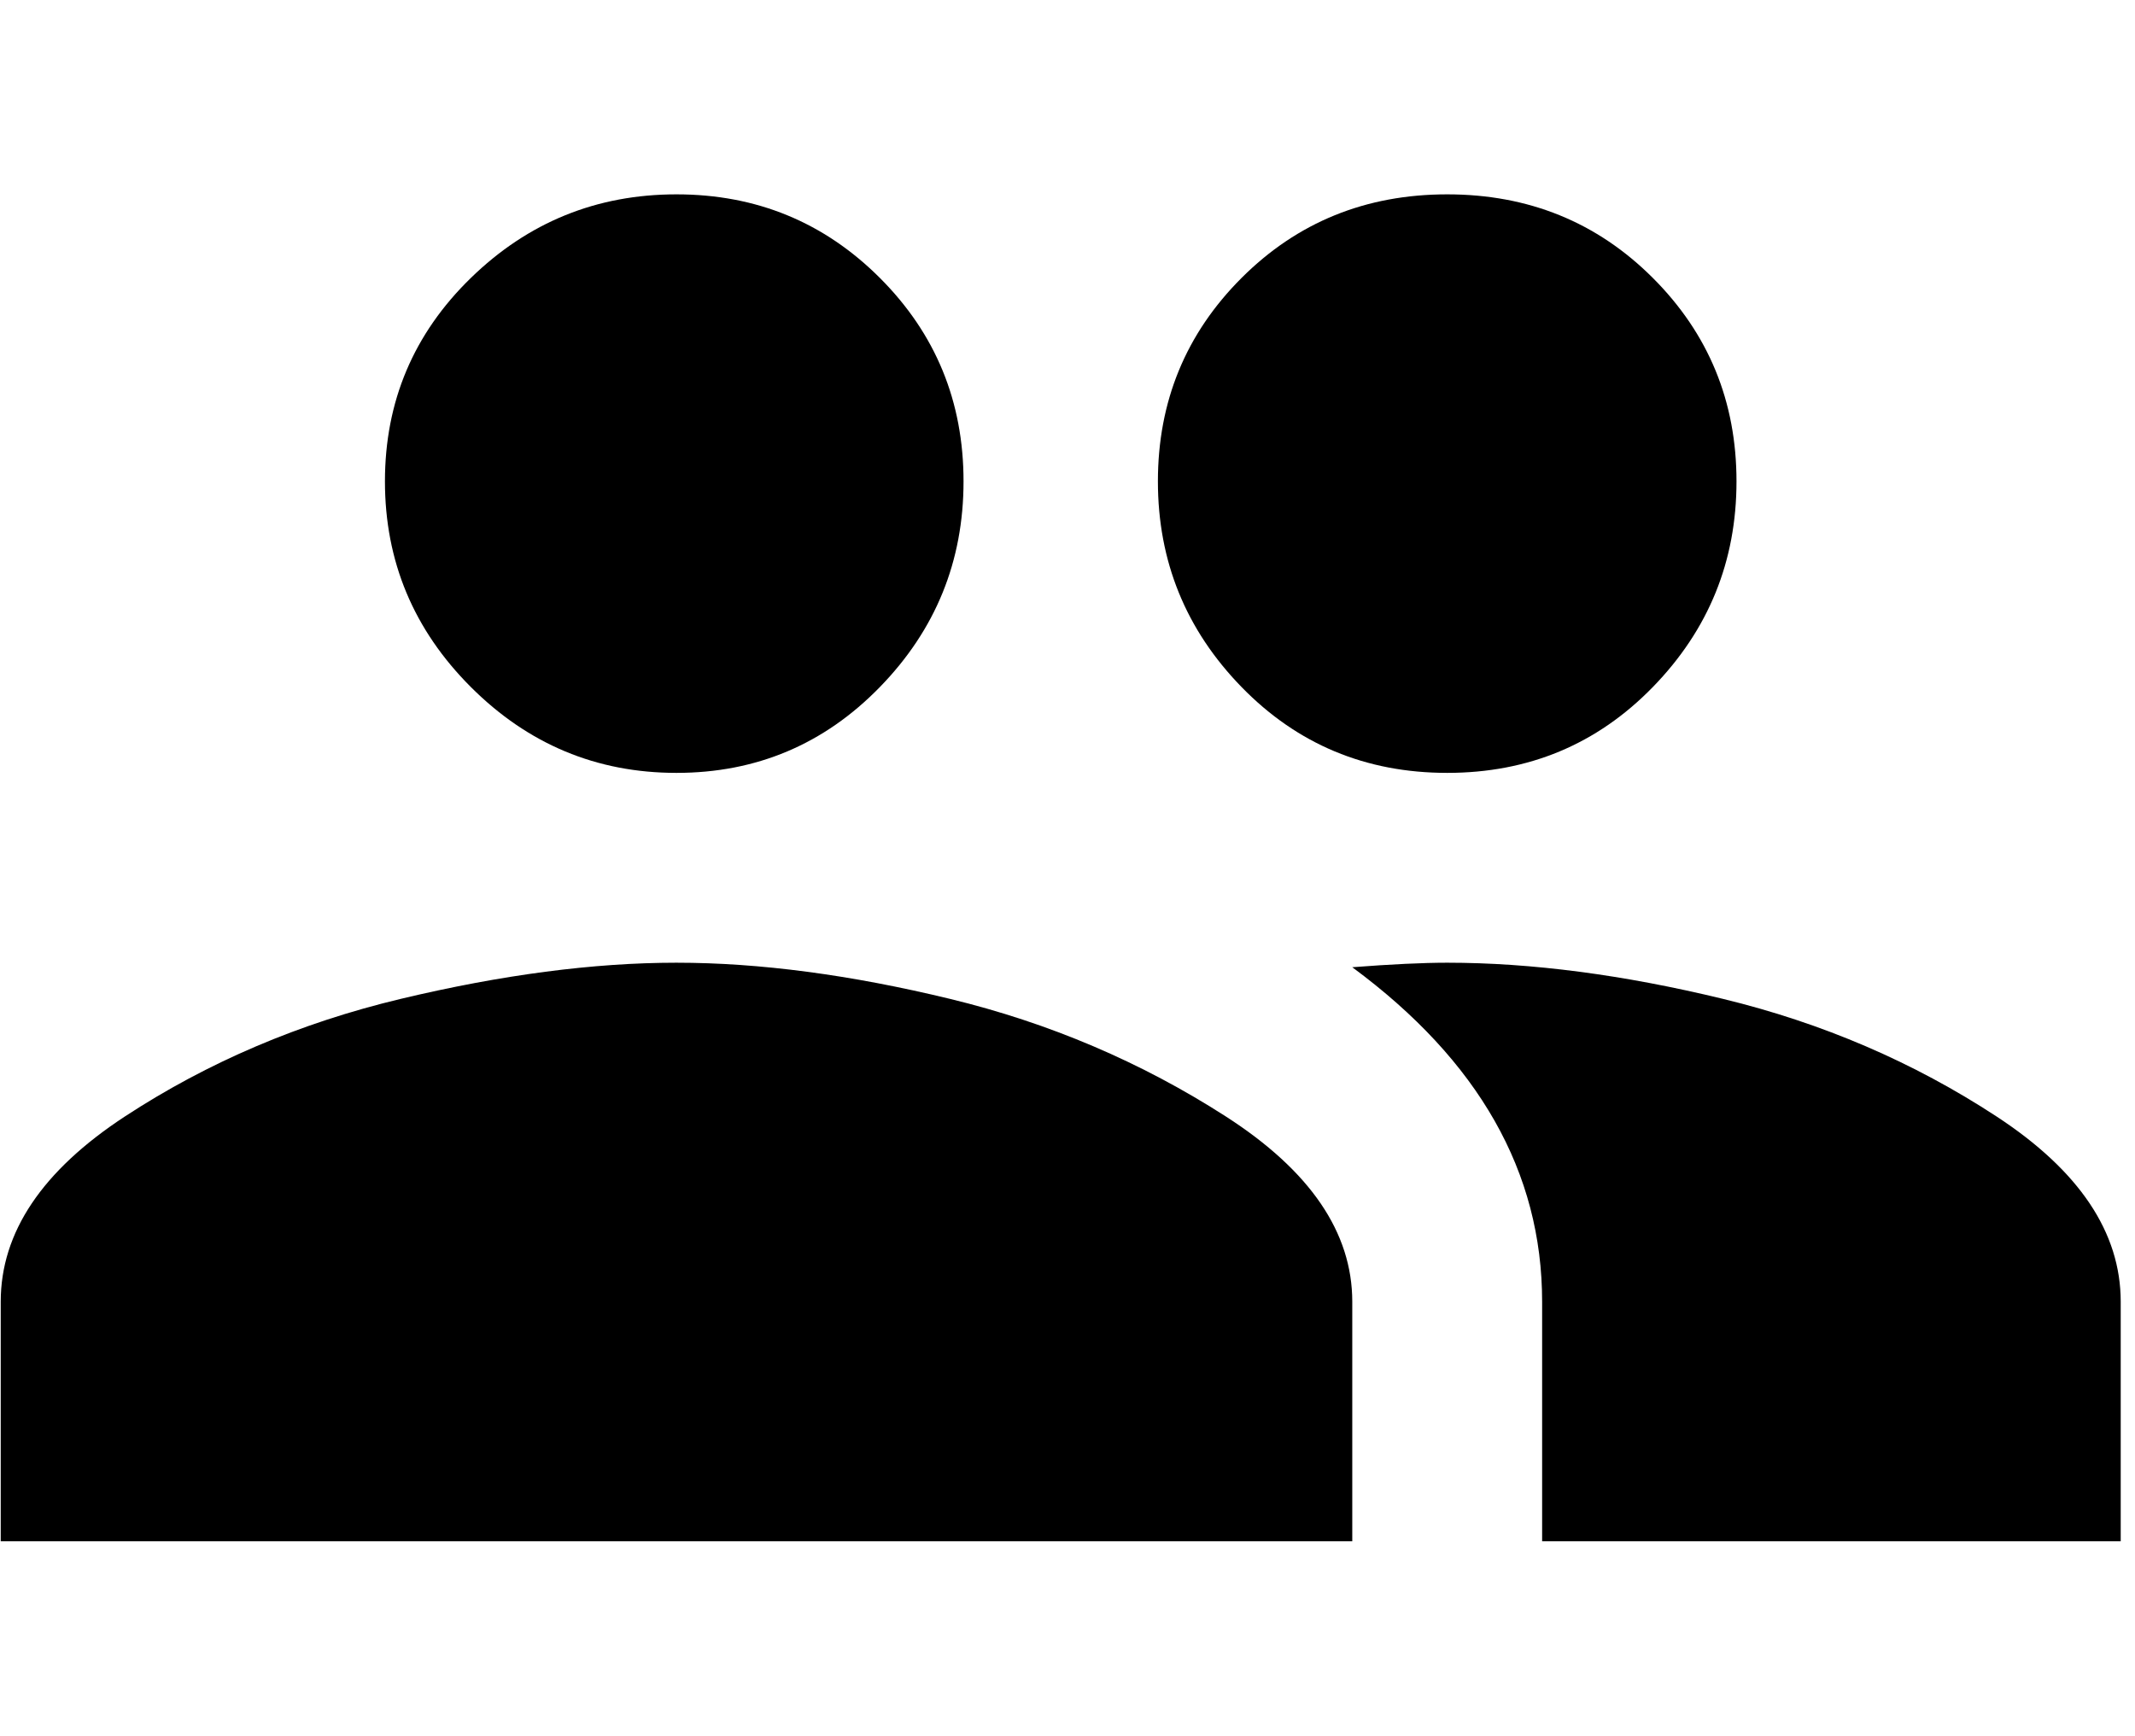 <svg xmlns="http://www.w3.org/2000/svg" width="1.23em" height="1em" viewBox="0 0 472 384"><path fill="currentColor" d="M320 171q-27 0-45.5-19T256 106.5t18.5-45T320 43t45.5 18.5t18.5 45t-18.5 45.5t-45.5 19m-170.5 0q-26.5 0-45.5-19t-19-45.5t19-45T149.5 43t45 18.5t18.5 45t-18.5 45.5t-45 19m0 42q27.5 0 60.5 8t61 26t28 41v53H0v-53q0-23 27.5-41t61-26t61-8m170.5 0q28 0 61 8t60.5 26t27.5 41v53H341v-53q0-43-42-74q13-1 21-1"/></svg>